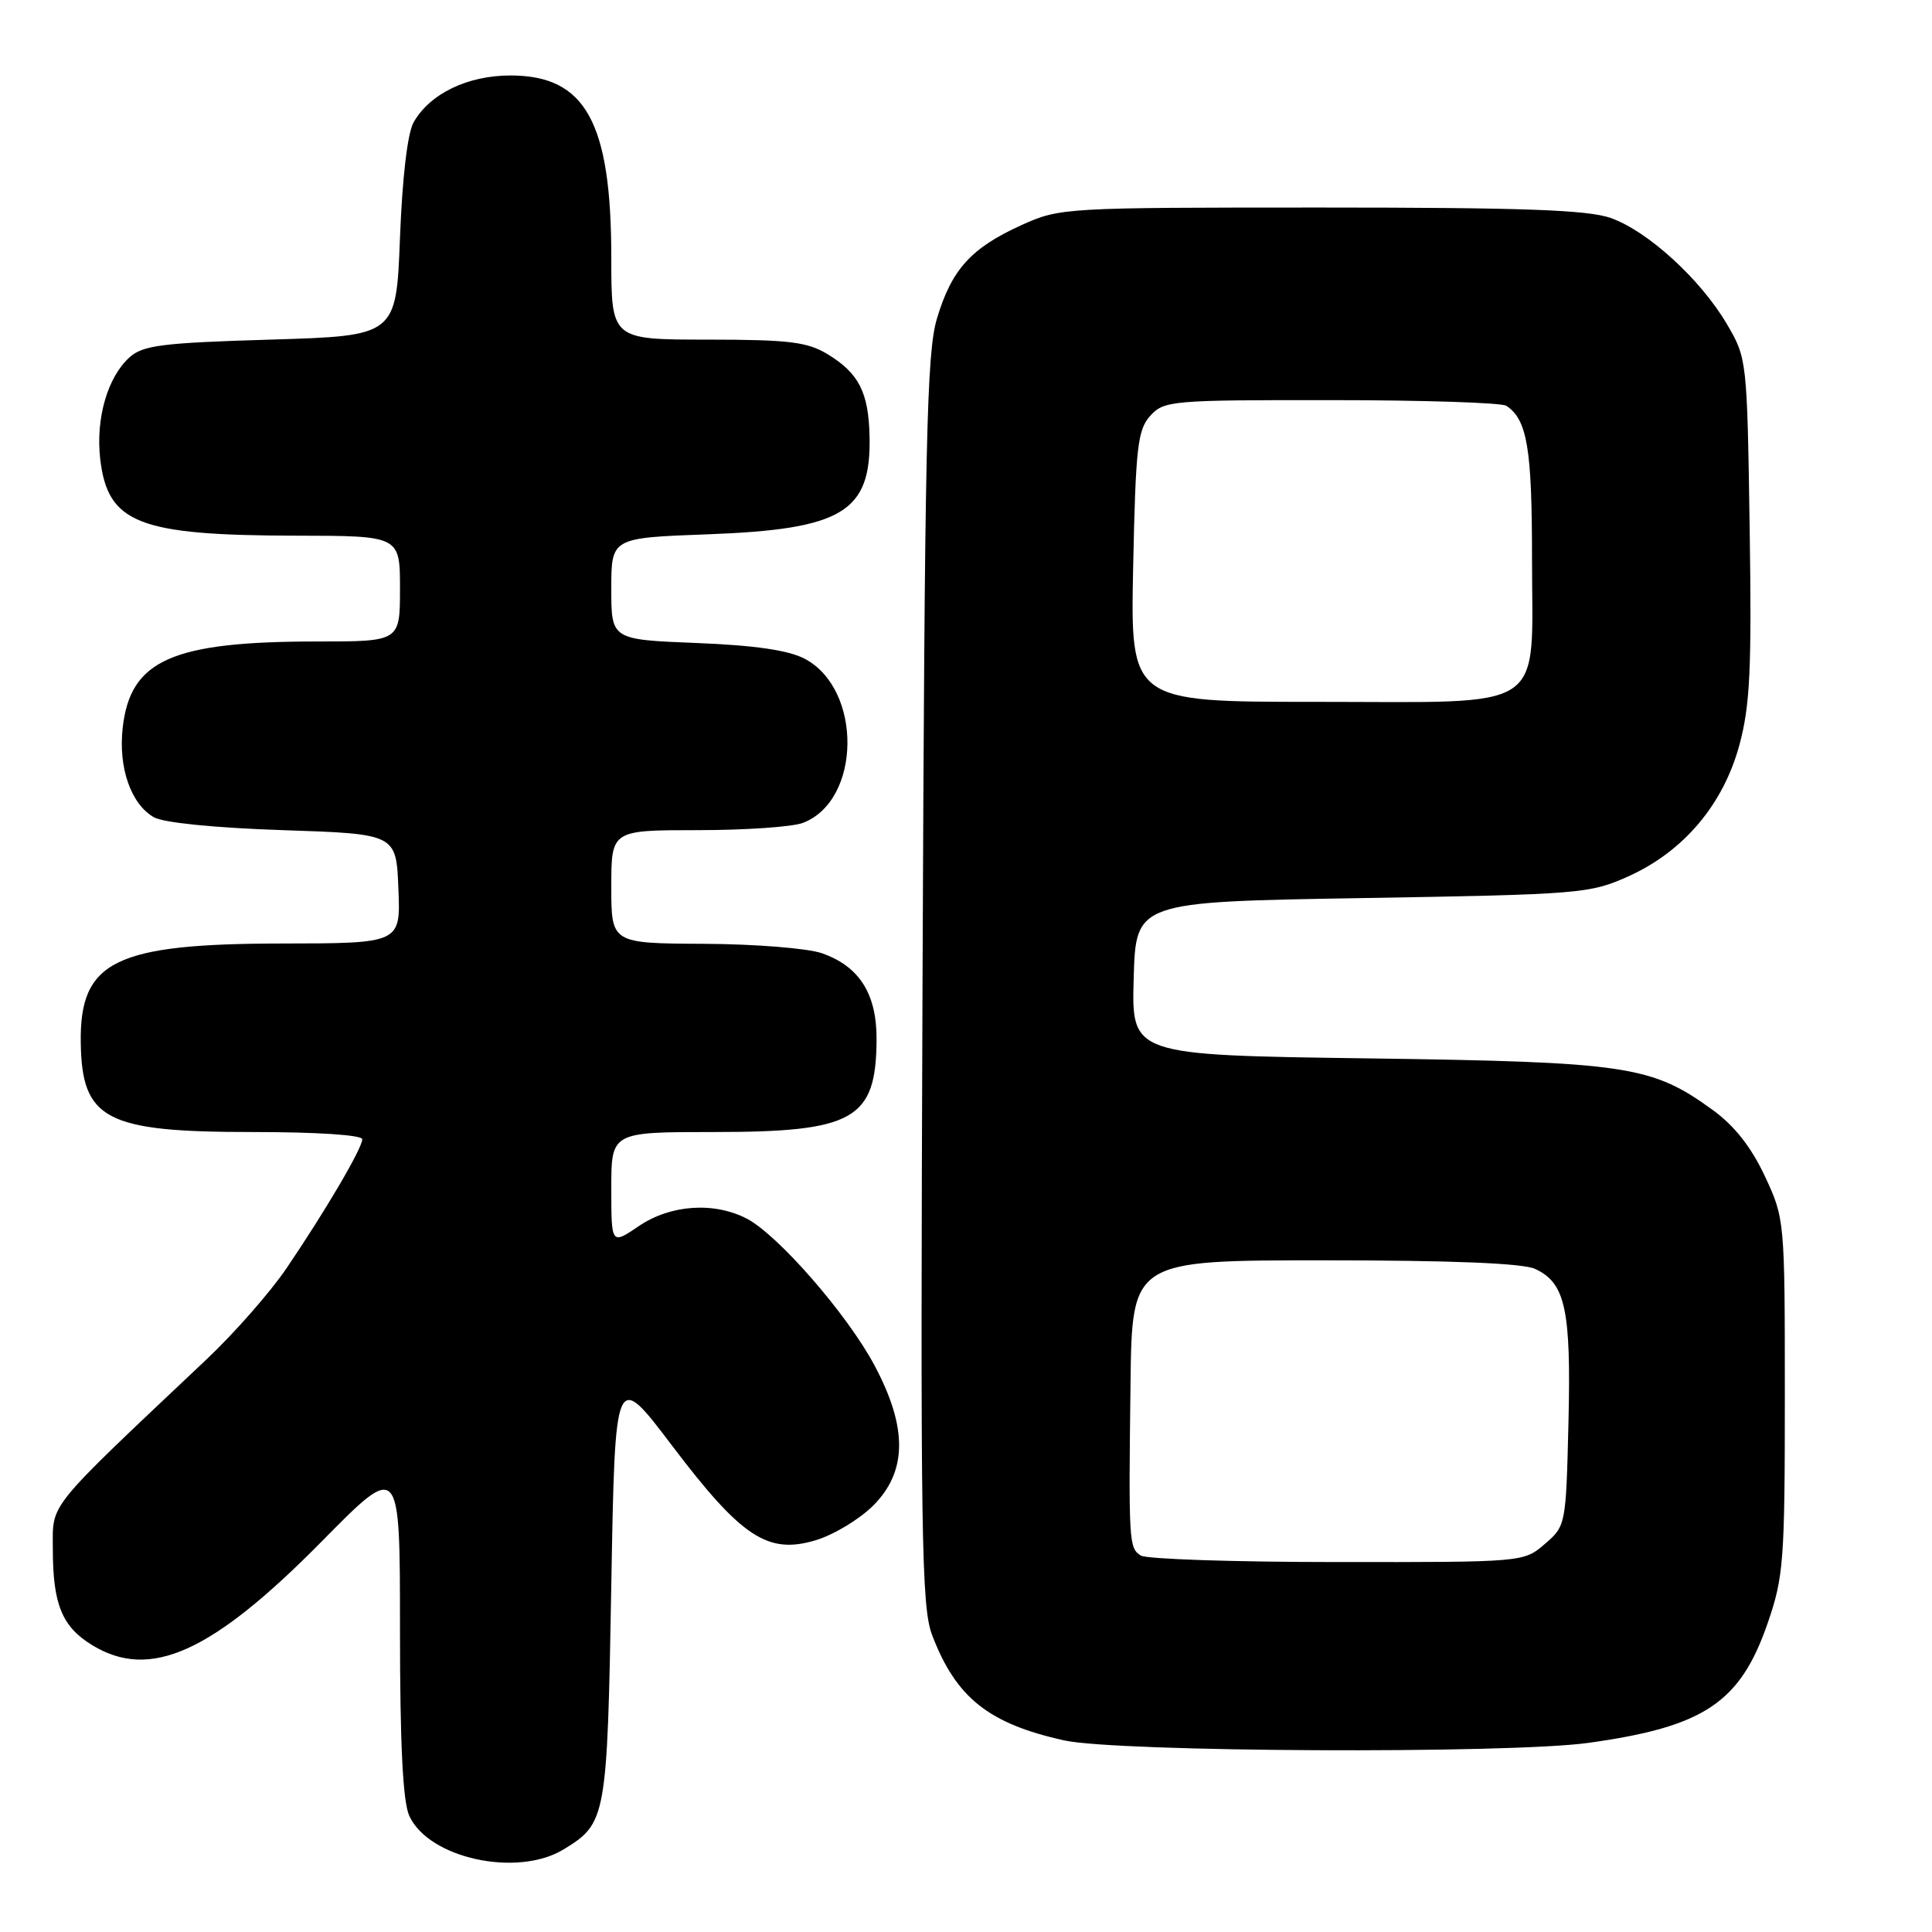 <?xml version="1.0" encoding="UTF-8" standalone="no"?>
<!DOCTYPE svg PUBLIC "-//W3C//DTD SVG 1.1//EN" "http://www.w3.org/Graphics/SVG/1.1/DTD/svg11.dtd" >
<svg xmlns="http://www.w3.org/2000/svg" xmlns:xlink="http://www.w3.org/1999/xlink" version="1.1" viewBox="0 0 256 256">
 <g >
 <path fill="currentColor"
d=" M 74.69 245.05 C 80.34 241.60 80.46 240.95 81.00 210.04 C 81.50 181.58 81.50 181.58 89.04 191.54 C 98.26 203.71 101.73 206.00 108.08 204.09 C 110.46 203.38 113.89 201.31 115.70 199.50 C 120.22 194.98 120.28 189.18 115.88 180.93 C 112.29 174.18 103.08 163.61 98.94 161.47 C 94.59 159.22 88.83 159.62 84.64 162.47 C 81.00 164.94 81.00 164.94 81.00 157.47 C 81.00 150.00 81.00 150.00 94.55 150.00 C 113.14 150.00 116.07 148.35 116.15 137.83 C 116.20 131.72 113.89 128.05 108.91 126.31 C 107.03 125.65 100.01 125.09 93.25 125.06 C 81.00 125.00 81.00 125.00 81.00 117.50 C 81.00 110.00 81.00 110.00 92.43 110.00 C 98.72 110.00 105.00 109.57 106.38 109.04 C 114.14 106.09 114.30 91.31 106.61 87.28 C 104.47 86.16 99.98 85.50 92.25 85.20 C 81.00 84.75 81.00 84.75 81.00 78.01 C 81.00 71.27 81.00 71.27 93.75 70.80 C 111.66 70.14 115.45 67.85 115.22 57.80 C 115.09 51.99 113.80 49.46 109.69 46.95 C 106.97 45.30 104.61 45.01 93.75 45.00 C 81.00 45.00 81.00 45.00 81.00 34.18 C 81.00 16.16 77.59 10.00 67.62 10.00 C 61.94 10.01 56.97 12.41 54.81 16.20 C 54.00 17.62 53.31 23.48 53.00 31.50 C 52.50 44.50 52.50 44.50 35.85 45.00 C 21.42 45.43 18.93 45.75 17.14 47.37 C 14.25 49.99 12.68 55.44 13.27 60.73 C 14.24 69.35 18.29 70.94 39.25 70.98 C 53.00 71.00 53.00 71.00 53.00 78.00 C 53.00 85.00 53.00 85.00 42.05 85.00 C 22.80 85.00 17.27 87.45 16.26 96.42 C 15.66 101.71 17.34 106.54 20.39 108.29 C 21.66 109.02 28.50 109.70 37.50 110.00 C 52.50 110.50 52.50 110.50 52.79 117.75 C 53.09 125.00 53.09 125.00 37.29 125.02 C 15.23 125.05 10.56 127.35 10.70 138.10 C 10.84 148.36 13.97 150.00 33.45 150.00 C 42.04 150.00 48.00 150.39 48.00 150.96 C 48.00 152.15 43.14 160.42 37.98 168.03 C 35.82 171.22 31.03 176.67 27.33 180.16 C 5.91 200.39 7.00 199.05 7.00 205.26 C 7.00 212.57 8.22 215.56 12.23 218.00 C 19.92 222.69 28.13 218.96 42.71 204.17 C 53.00 193.73 53.00 193.73 53.00 215.82 C 53.00 231.16 53.38 238.73 54.23 240.60 C 56.80 246.25 68.53 248.80 74.69 245.05 Z  M 210.47 230.94 C 225.81 228.81 230.58 225.62 234.22 215.09 C 236.34 208.96 236.50 206.86 236.50 185.00 C 236.50 161.64 236.48 161.47 233.84 155.82 C 232.03 151.97 229.81 149.15 226.92 147.06 C 218.83 141.20 215.65 140.72 181.22 140.24 C 149.93 139.81 149.93 139.81 150.22 129.65 C 150.50 119.50 150.50 119.50 180.50 119.00 C 209.44 118.52 210.69 118.41 215.79 116.11 C 223.10 112.81 228.35 106.59 230.48 98.71 C 231.89 93.50 232.12 88.72 231.84 69.98 C 231.50 47.68 231.48 47.46 228.82 42.94 C 225.33 37.00 218.34 30.62 213.42 28.88 C 210.37 27.81 201.81 27.50 175.00 27.50 C 141.01 27.50 140.42 27.53 135.35 29.83 C 128.68 32.85 126.09 35.71 124.15 42.21 C 122.78 46.80 122.53 58.36 122.24 129.99 C 121.95 203.80 122.08 212.92 123.52 216.68 C 126.68 224.95 130.99 228.39 141.00 230.61 C 148.01 232.17 199.88 232.41 210.47 230.94 Z  M 151.16 206.12 C 149.59 205.12 149.54 204.38 149.80 183.25 C 150.00 167.00 150.00 167.00 175.45 167.00 C 192.24 167.00 201.75 167.38 203.39 168.13 C 207.42 169.97 208.19 173.50 207.83 188.49 C 207.50 202.07 207.48 202.20 204.69 204.59 C 201.89 207.00 201.86 207.00 177.19 206.98 C 163.61 206.98 151.90 206.59 151.16 206.12 Z  M 150.15 75.09 C 150.48 59.24 150.74 56.95 152.42 55.09 C 154.23 53.09 155.24 53.00 176.40 53.02 C 188.56 53.02 199.00 53.36 199.60 53.77 C 202.36 55.61 203.00 59.38 203.00 73.93 C 203.00 94.66 205.50 93.00 174.39 93.00 C 149.78 93.00 149.78 93.00 150.15 75.09 Z "/>
</g>
</svg>
